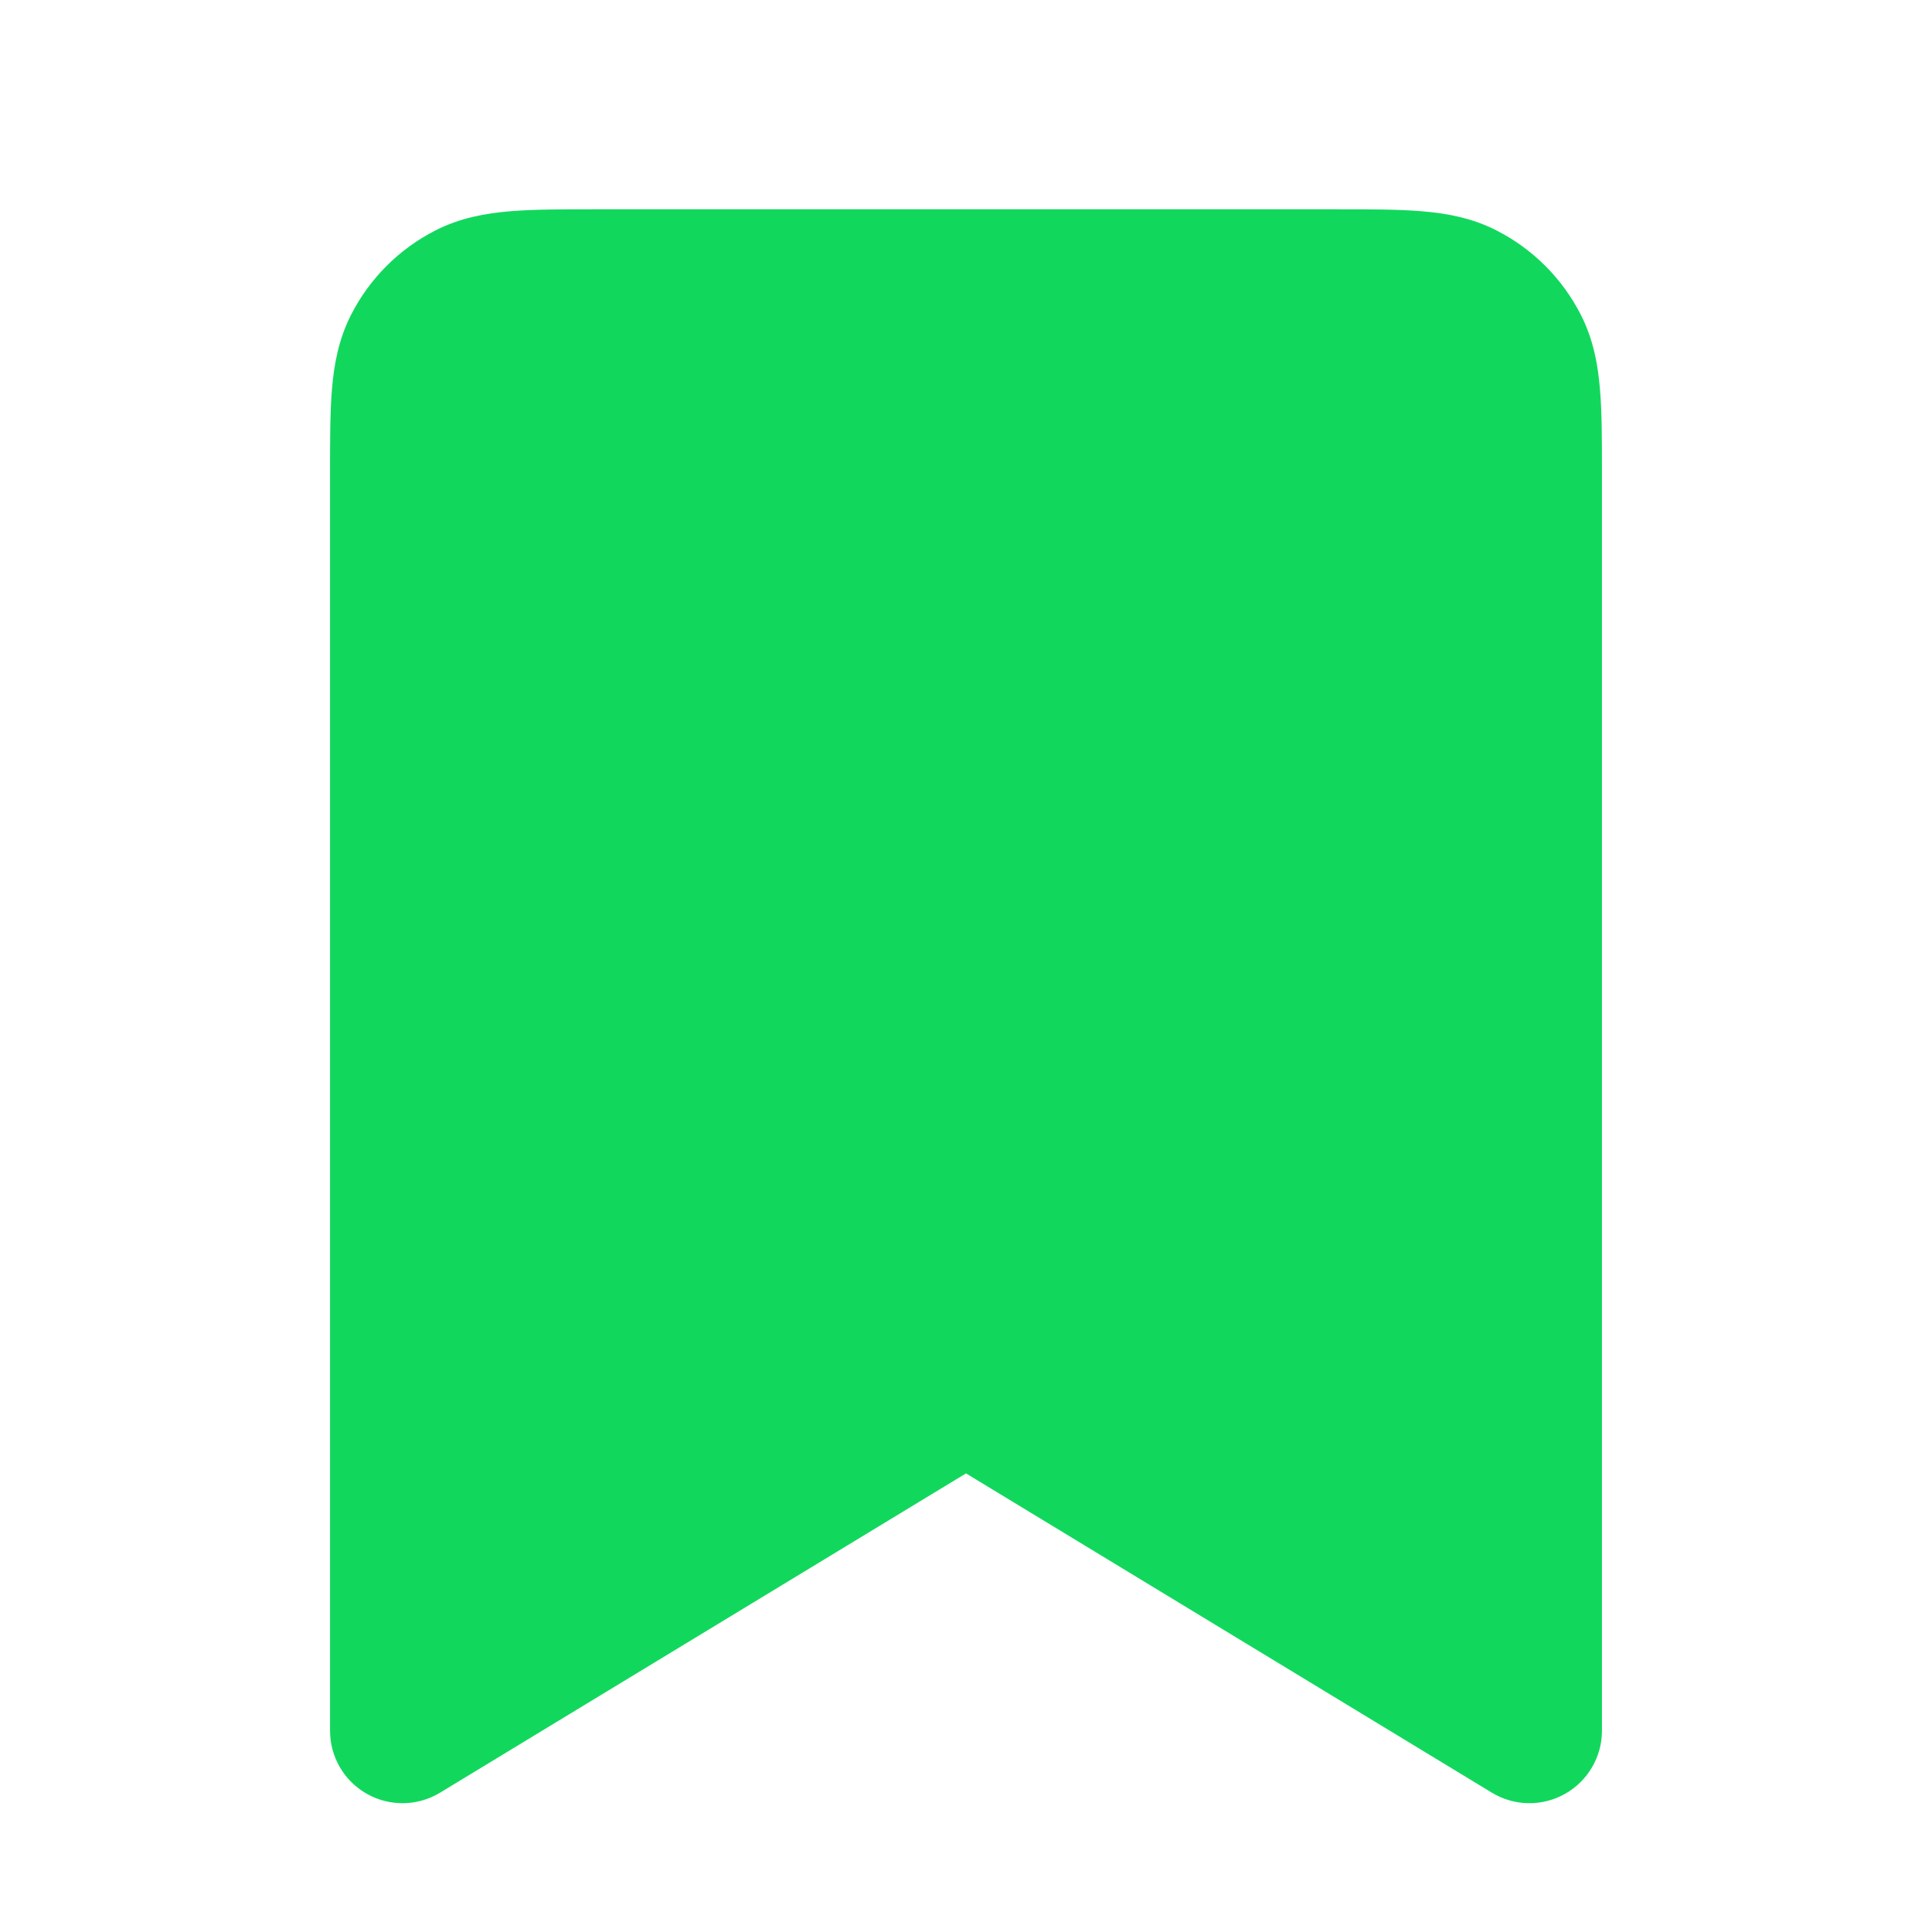 <svg xmlns="http://www.w3.org/2000/svg" width="24" height="24" viewBox="0 0 24 24" fill="none">
  <path d="M7.366 2.6C6.975 2.6 6.628 2.6 6.341 2.624C6.035 2.649 5.718 2.705 5.41 2.862C4.958 3.092 4.591 3.459 4.361 3.911C4.204 4.219 4.148 4.536 4.123 4.842C4.1 5.129 4.1 5.475 4.1 5.867L4.1 21.5C4.1 21.825 4.275 22.125 4.558 22.284C4.842 22.444 5.189 22.438 5.467 22.269L12 18.303L18.532 22.269C18.81 22.438 19.158 22.444 19.441 22.284C19.724 22.125 19.9 21.825 19.9 21.5L19.9 5.867C19.9 5.475 19.9 5.129 19.876 4.842C19.851 4.536 19.795 4.219 19.638 3.911C19.408 3.459 19.041 3.092 18.589 2.862C18.281 2.705 17.964 2.649 17.658 2.624C17.371 2.6 17.024 2.6 16.633 2.6H7.366Z" fill="#11D85D"/>
</svg>